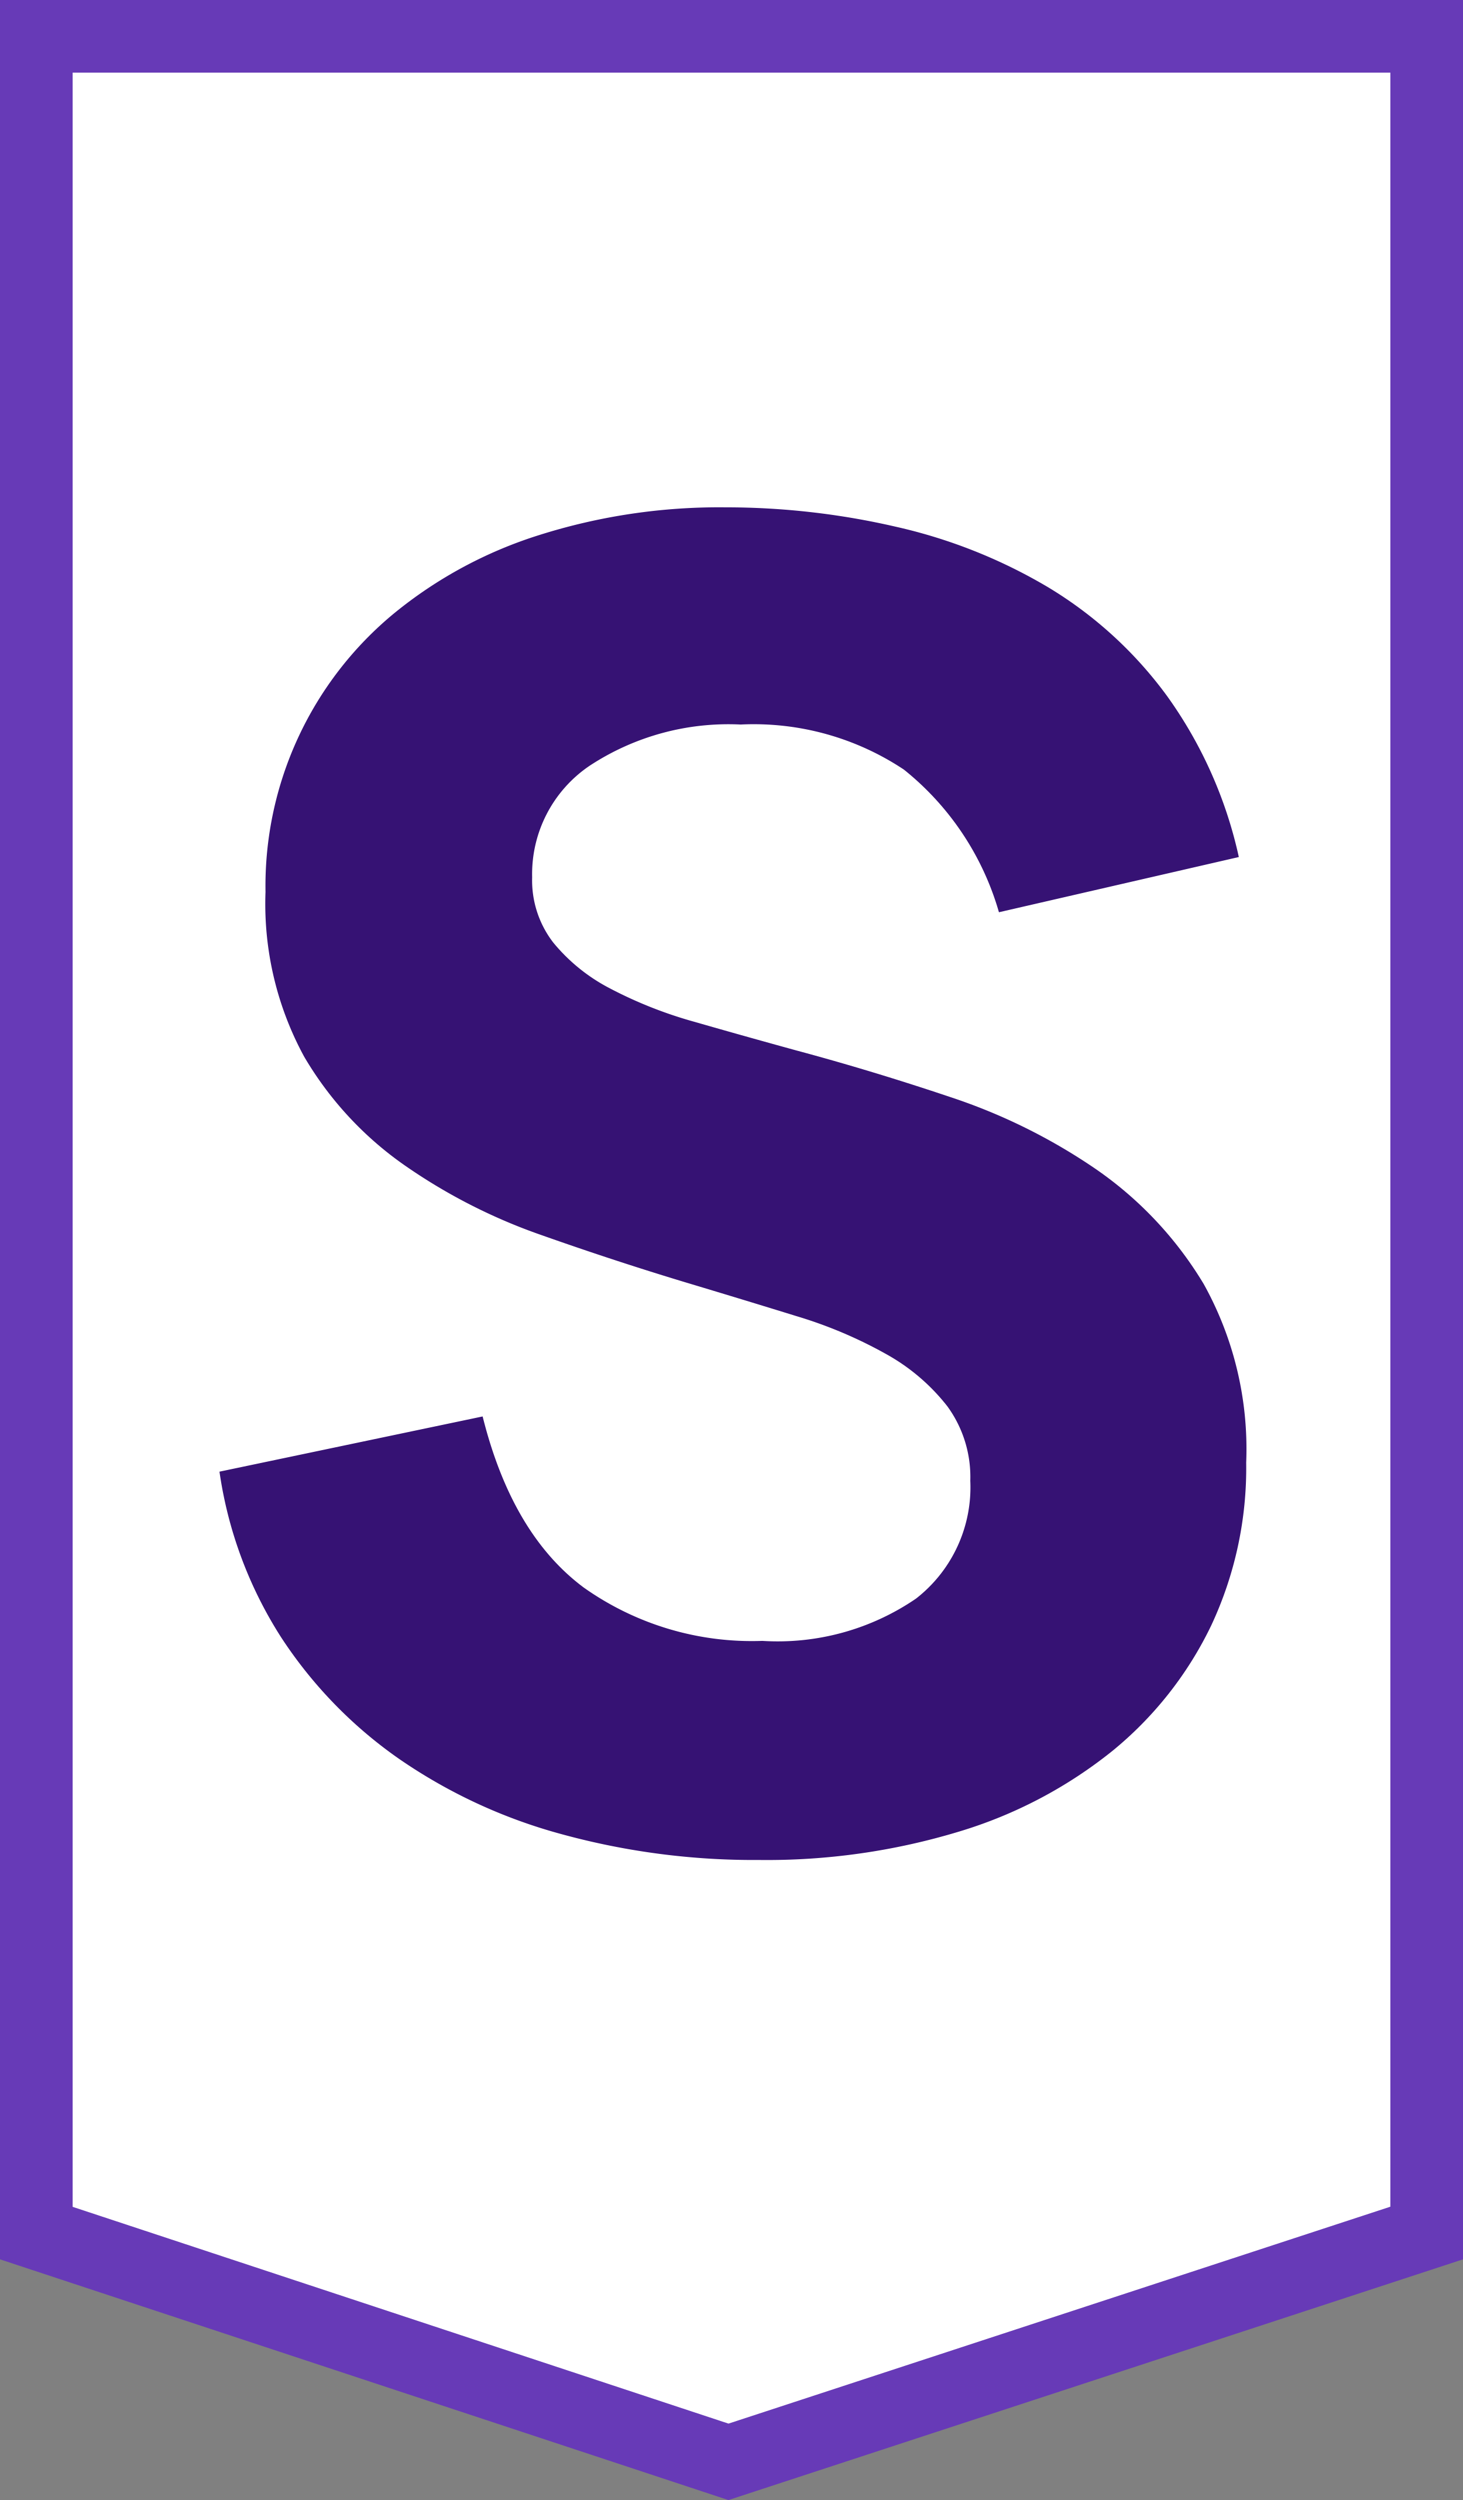 <svg xmlns="http://www.w3.org/2000/svg" width="60.42" height="103.249" viewBox="0 0 60.42 103.249"><rect x="0" y="0" width="60.42" height="103.249" fill="#808080" stroke="none"/><g transform="translate(-932.344 -446.1)"><path d="M962.429,547.77l-28.585-9.447V447.6h57.42v90.72Z" fill="#fff"/><path d="M935.344,449.1v88.139l27.086,8.952,27.334-8.958V449.1h-54.42m-3-3h60.42v93.307l-30.337,9.942-30.083-9.942Z" fill="#673ab7"/><g style="isolation:isolate"><g style="isolation:isolate"><path d="M963.677,522.914a30.043,30.043,0,0,1-8.132-1.064,21.854,21.854,0,0,1-6.727-3.117,18.333,18.333,0,0,1-4.864-5.015,17.212,17.212,0,0,1-2.546-6.841l10.868-2.28q1.215,4.865,4.18,7.069a12.01,12.01,0,0,0,7.372,2.2,10.115,10.115,0,0,0,6.347-1.747,5.824,5.824,0,0,0,2.241-4.865,4.953,4.953,0,0,0-.949-3.078,8.344,8.344,0,0,0-2.546-2.166,18.332,18.332,0,0,0-3.687-1.557q-2.09-.646-4.37-1.331-3.039-.912-6.156-2.014a23.25,23.25,0,0,1-5.661-2.888,14.29,14.29,0,0,1-4.143-4.484,13.2,13.2,0,0,1-1.595-6.8,14.594,14.594,0,0,1,5.32-11.514,17.962,17.962,0,0,1,6-3.23,24.632,24.632,0,0,1,7.676-1.14,31.181,31.181,0,0,1,7.03.8,21.616,21.616,0,0,1,6.307,2.508,16.858,16.858,0,0,1,4.9,4.484,17.989,17.989,0,0,1,2.964,6.65l-9.907,2.28a11.67,11.67,0,0,0-3.924-5.89,11.189,11.189,0,0,0-6.743-1.862,10.426,10.426,0,0,0-6.249,1.71,5.4,5.4,0,0,0-2.362,4.6,4.2,4.2,0,0,0,.877,2.7,7.48,7.48,0,0,0,2.361,1.9,17.632,17.632,0,0,0,3.467,1.368q1.981.57,4.192,1.178,3.123.837,6.4,1.938a23.9,23.9,0,0,1,5.981,2.964,15.376,15.376,0,0,1,4.458,4.75,14.022,14.022,0,0,1,1.753,7.373,15.332,15.332,0,0,1-1.444,6.726,15.17,15.17,0,0,1-4.065,5.168,18.7,18.7,0,0,1-6.346,3.343A27.362,27.362,0,0,1,963.677,522.914Z" fill="#361274"/></g></g></g></svg>